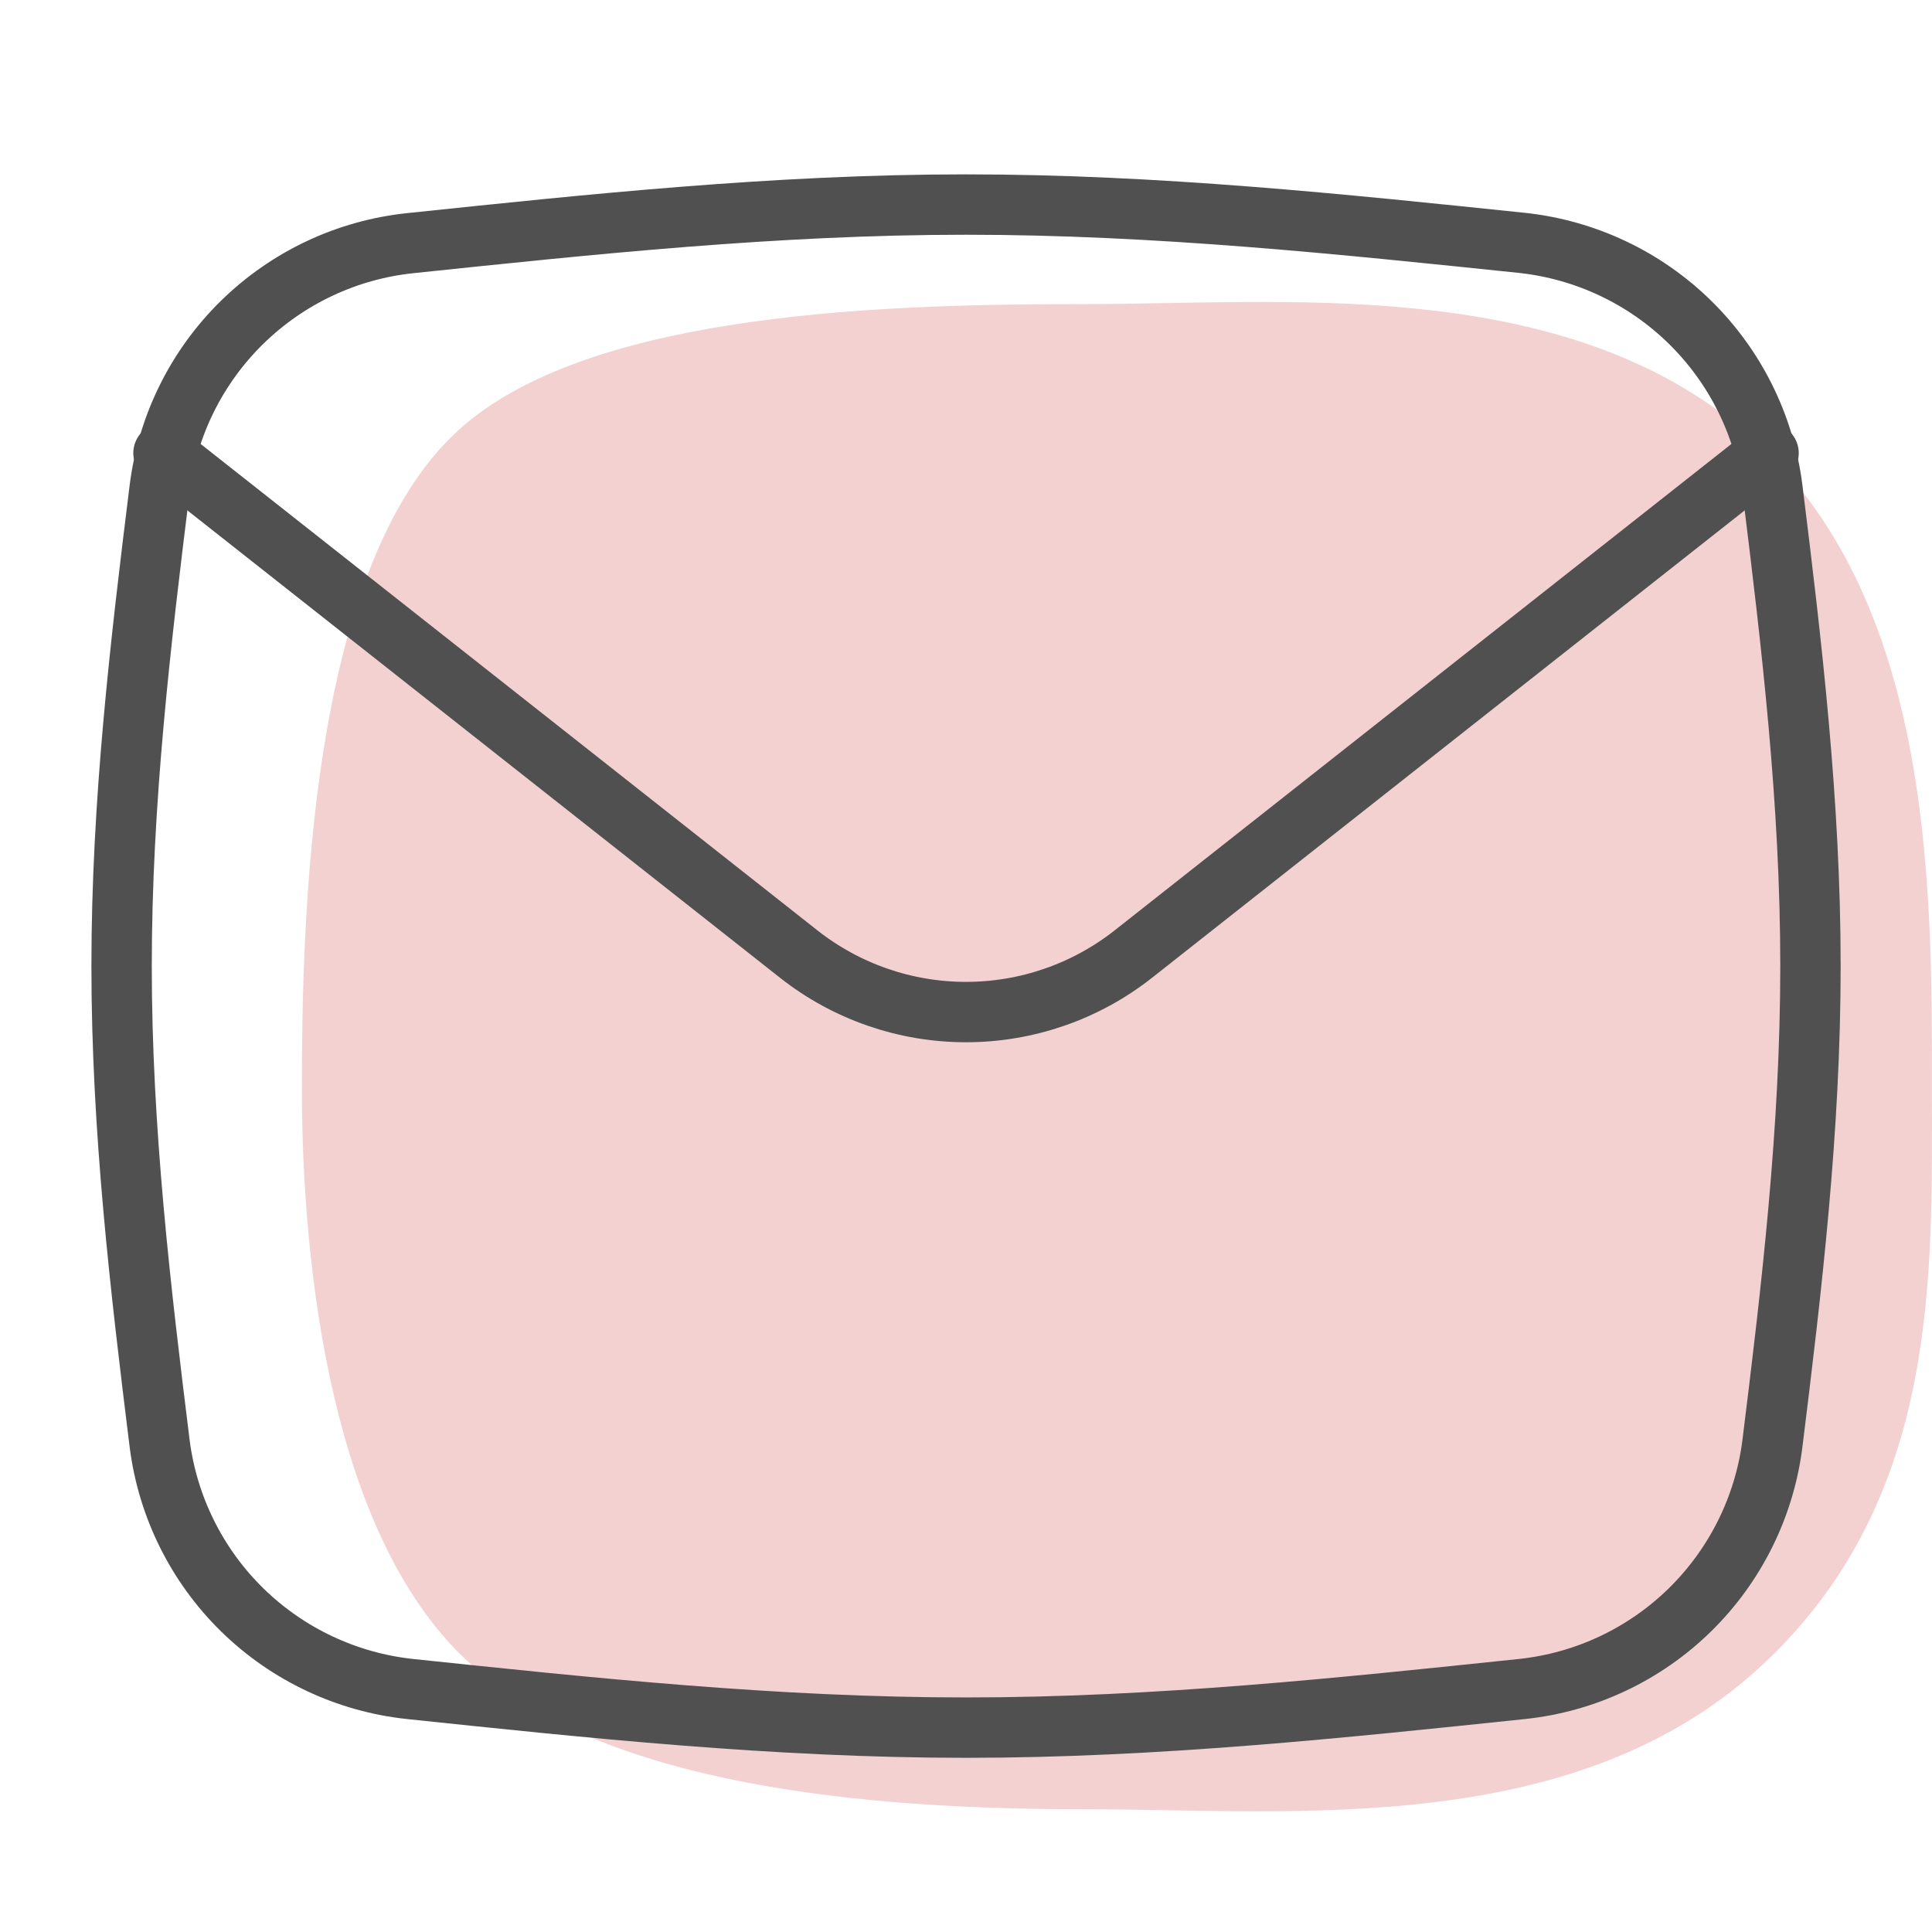 <svg width="32" height="32" viewBox="0 0 32 32" fill="none" xmlns="http://www.w3.org/2000/svg">
<path d="M31.999 18.001C31.999 21.11 32.129 24.742 29.299 27.474C26.184 30.483 21.451 29.967 17.96 29.967C14.468 29.967 9.956 29.616 7.7 27.474C5.523 25.409 5 21.111 5 18.001C5 14.655 5.225 9.128 7.7 7.031C9.91 5.159 14.724 5.037 17.959 5.037C21.195 5.037 25.705 4.566 28.759 7.031C32.032 9.673 31.999 14.655 31.999 18.001Z" fill="#F3D1D1"/>
<path d="M2.645 23.916C2.779 24.96 3.26 25.928 4.012 26.665C4.764 27.401 5.743 27.863 6.789 27.975C9.763 28.288 12.843 28.615 16 28.615C19.156 28.615 22.237 28.286 25.211 27.975C26.258 27.864 27.237 27.402 27.989 26.666C28.741 25.929 29.223 24.96 29.356 23.916C29.674 21.355 29.987 18.71 29.987 16C29.987 13.293 29.674 10.645 29.356 8.085C29.222 7.04 28.741 6.072 27.989 5.335C27.237 4.598 26.258 4.136 25.211 4.023C22.237 3.714 19.156 3.388 16 3.388C12.845 3.388 9.763 3.717 6.789 4.028C5.742 4.139 4.764 4.601 4.012 5.337C3.259 6.074 2.778 7.043 2.645 8.087C2.327 10.645 2.014 13.293 2.014 16C2.014 18.708 2.327 21.355 2.645 23.916Z" stroke="#505050" stroke-linecap="round" stroke-linejoin="round"/>
<path d="M2.708 7.505L13.23 15.803C14.019 16.425 14.995 16.763 16 16.763C17.006 16.763 17.981 16.425 18.771 15.803L29.293 7.505" stroke="#505050" stroke-linecap="round" stroke-linejoin="round"/>
</svg>

